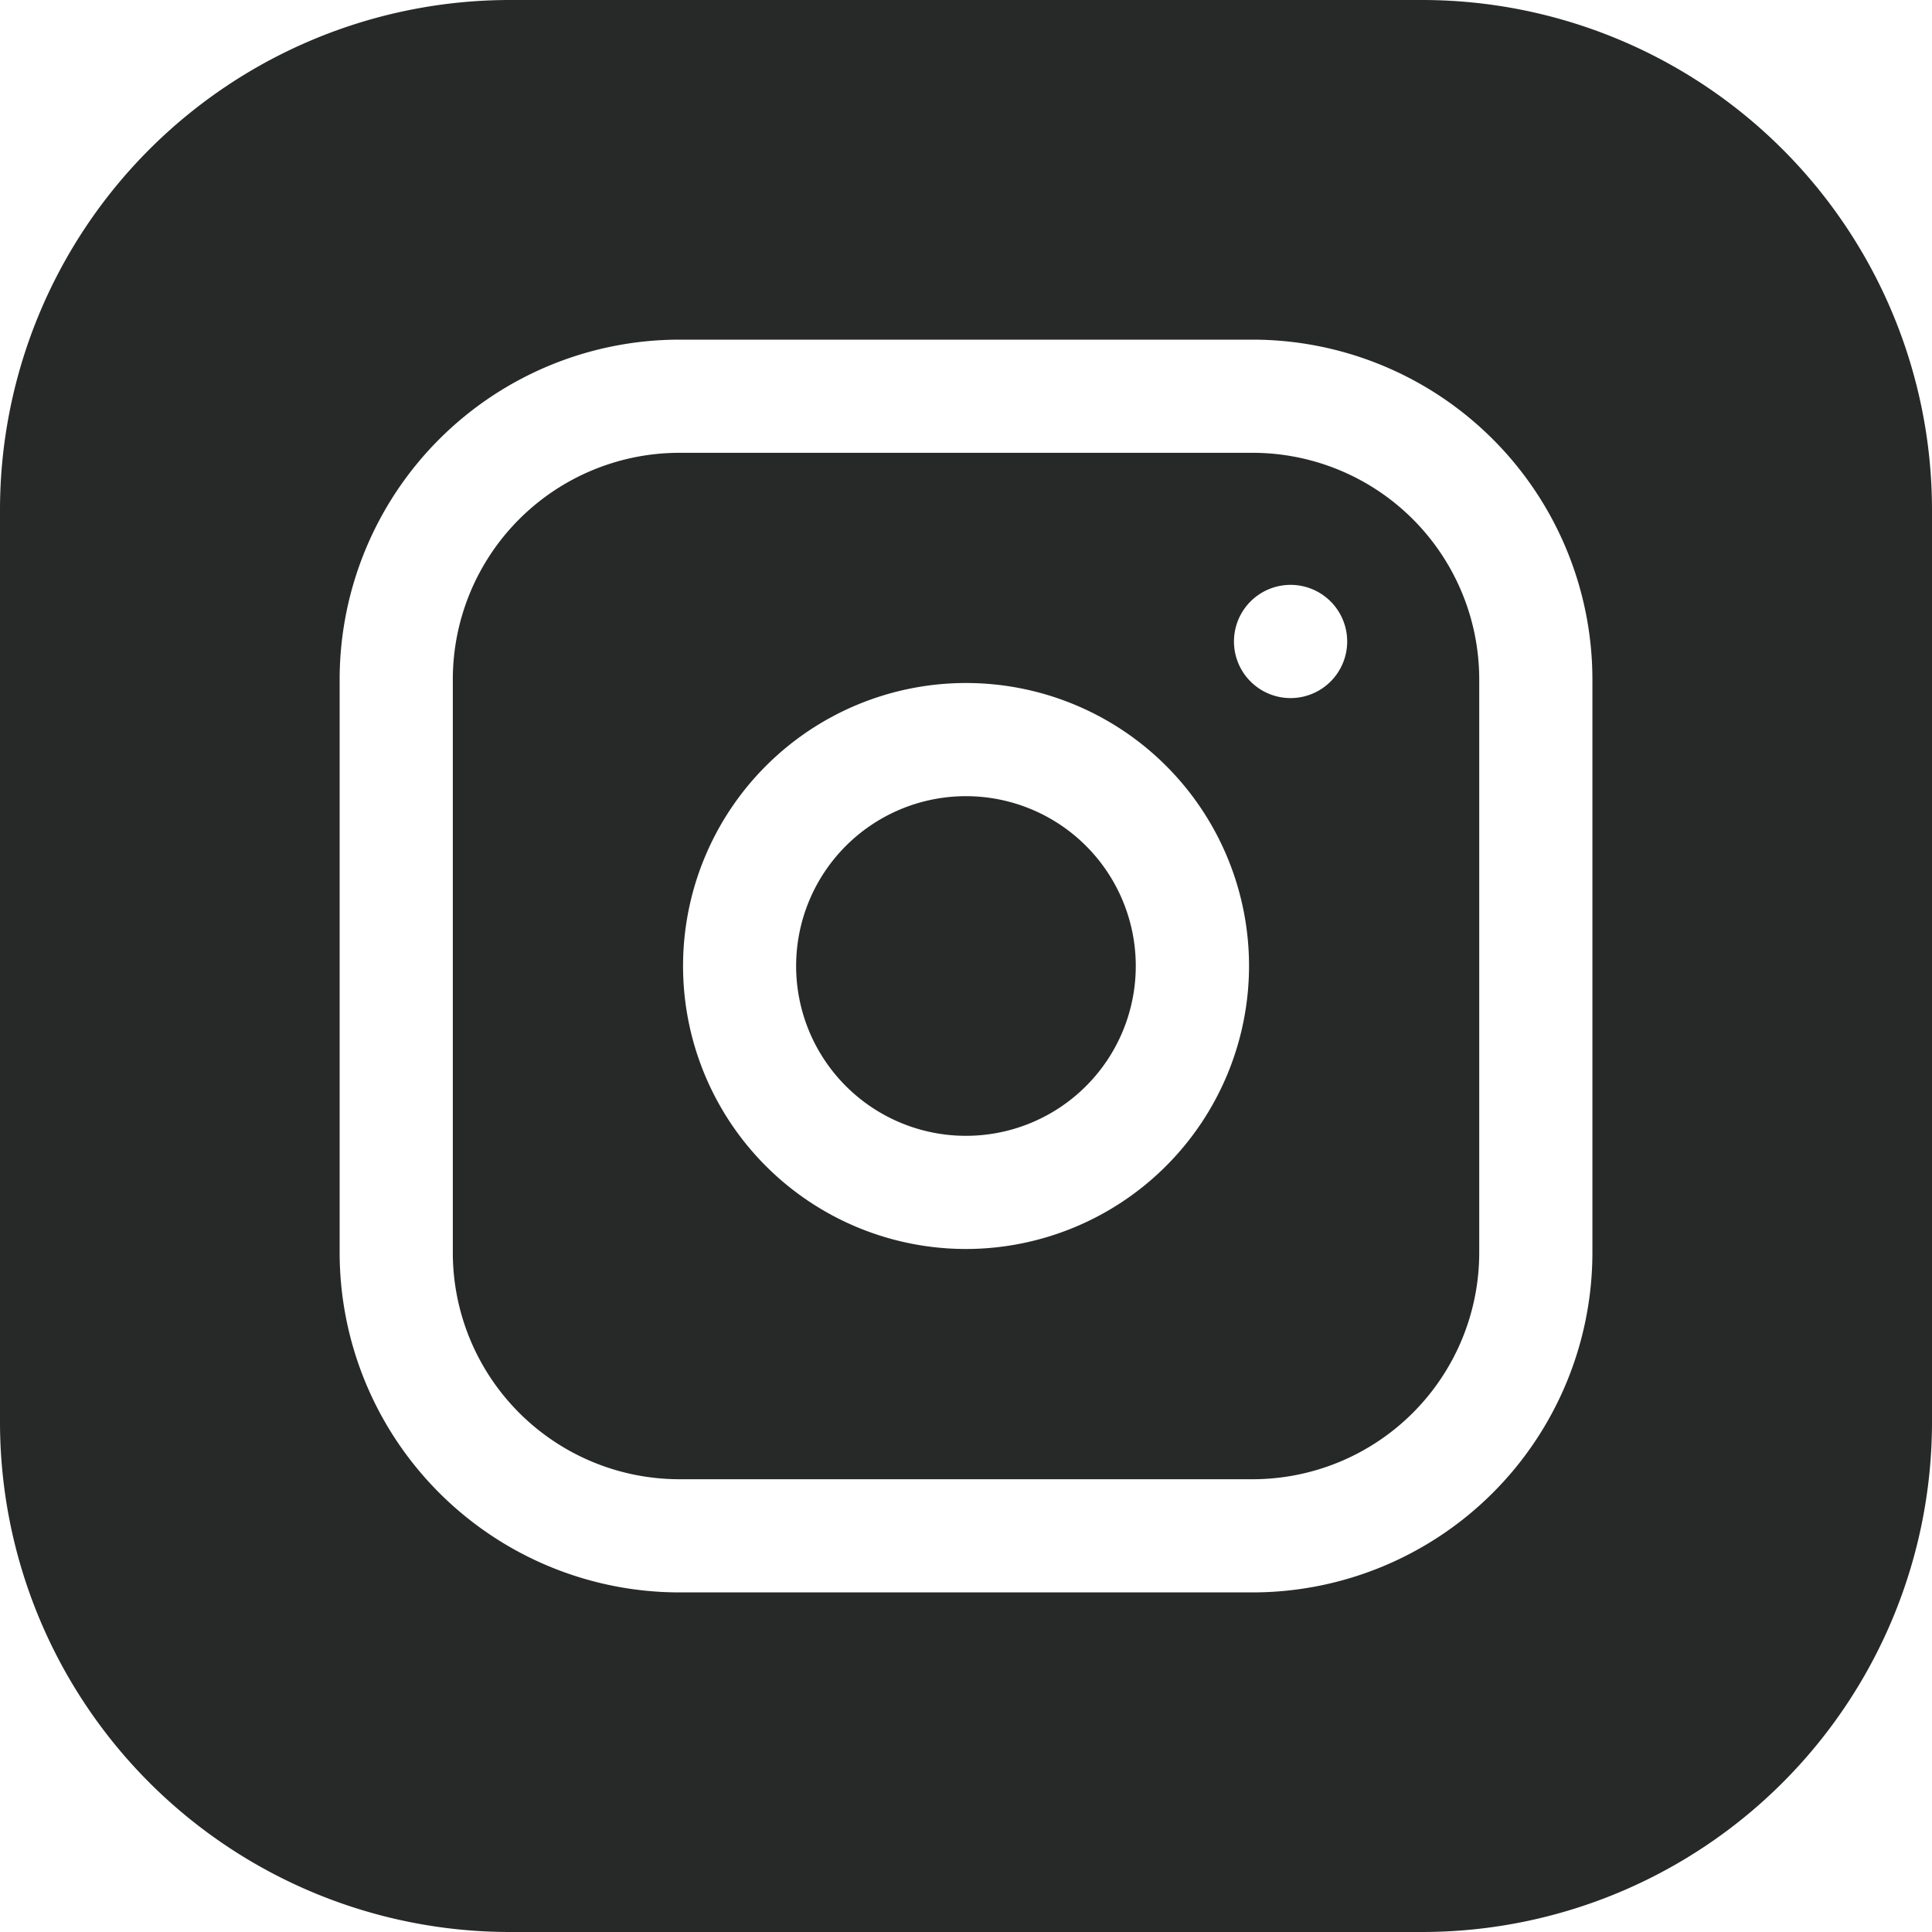 <svg id="instagram_1_" data-name="instagram (1)" xmlns="http://www.w3.org/2000/svg" width="40" height="40" viewBox="0 0 40 40">
  <path id="Path_9024" data-name="Path 9024" d="M218.031,214.516A3.516,3.516,0,1,1,214.516,211,3.516,3.516,0,0,1,218.031,214.516Zm0,0" transform="translate(-194.516 -194.516)" fill="#272928"/>
  <path id="Path_9025" data-name="Path 9025" d="M136.563,120H124.688A4.693,4.693,0,0,0,120,124.688v11.875a4.693,4.693,0,0,0,4.688,4.688h11.875a4.693,4.693,0,0,0,4.688-4.687V124.688A4.693,4.693,0,0,0,136.563,120Zm-5.937,16.484a5.859,5.859,0,1,1,5.859-5.859A5.866,5.866,0,0,1,130.625,136.484Zm6.719-11.406a1.172,1.172,0,1,1,1.172-1.172A1.172,1.172,0,0,1,137.344,125.078Zm0,0" transform="translate(-110.625 -110.625)" fill="#272928"/>
  <path id="Path_9026" data-name="Path 9026" d="M29.453,0H10.547A10.559,10.559,0,0,0,0,10.547V29.453A10.559,10.559,0,0,0,10.547,40H29.453A10.559,10.559,0,0,0,40,29.453V10.547A10.559,10.559,0,0,0,29.453,0Zm3.516,25.938a7.039,7.039,0,0,1-7.031,7.031H14.063a7.039,7.039,0,0,1-7.031-7.031V14.063a7.039,7.039,0,0,1,7.031-7.031H25.938a7.039,7.039,0,0,1,7.031,7.031Zm0,0" fill="#272928"/>
</svg>
